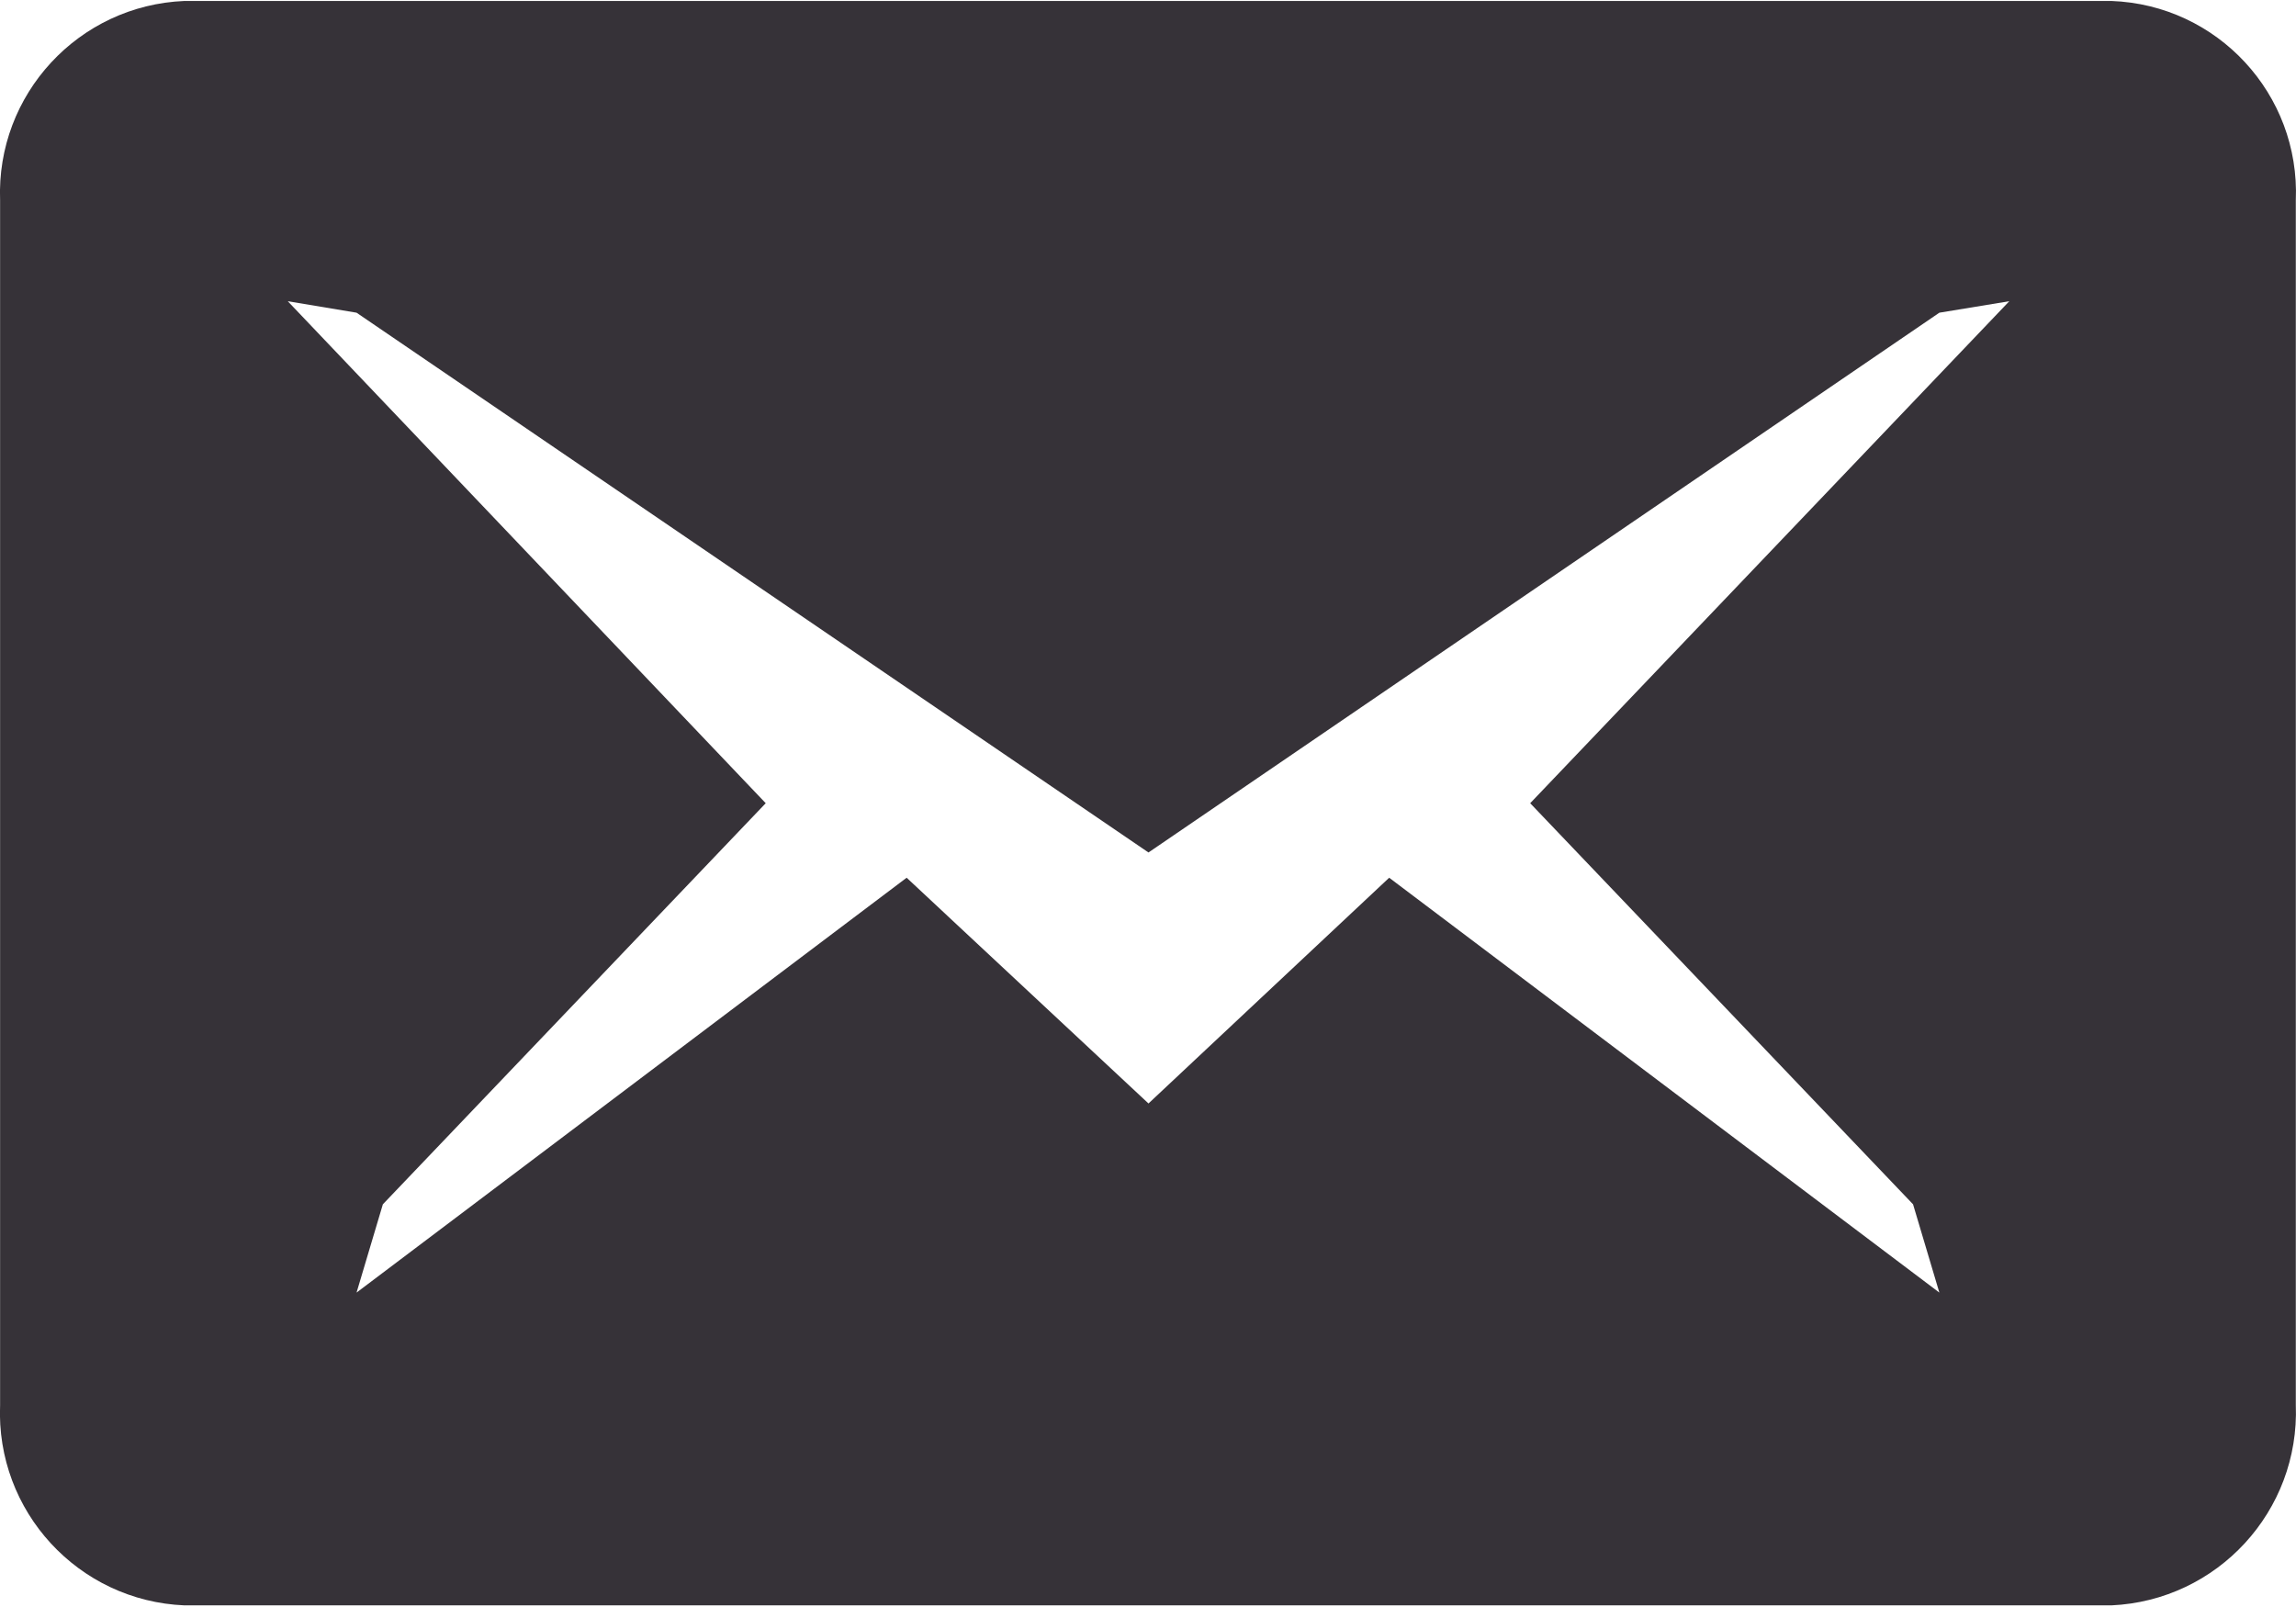 <svg height="16.8" viewBox="0 0 24 16.8" width="24" xmlns="http://www.w3.org/2000/svg"><path d="m22.069.01h-20.14c-1.107.045-1.97.977-1.928 2.085v12.592c-.046 1.111.817 2.05 1.928 2.096h20.14c1.11-.05 1.971-.986 1.929-2.096v-12.592c.046-1.11-.819-2.045-1.929-2.085zm-2.072 12.58.275.923-5.751-4.337-2.516 2.36-2.528-2.36-5.75 4.337.275-.923 4.002-4.193-4.996-5.248.719.12 8.278 5.643 8.267-5.643.731-.12-5.008 5.248z" fill="#363238" fill-rule="evenodd"/></svg>